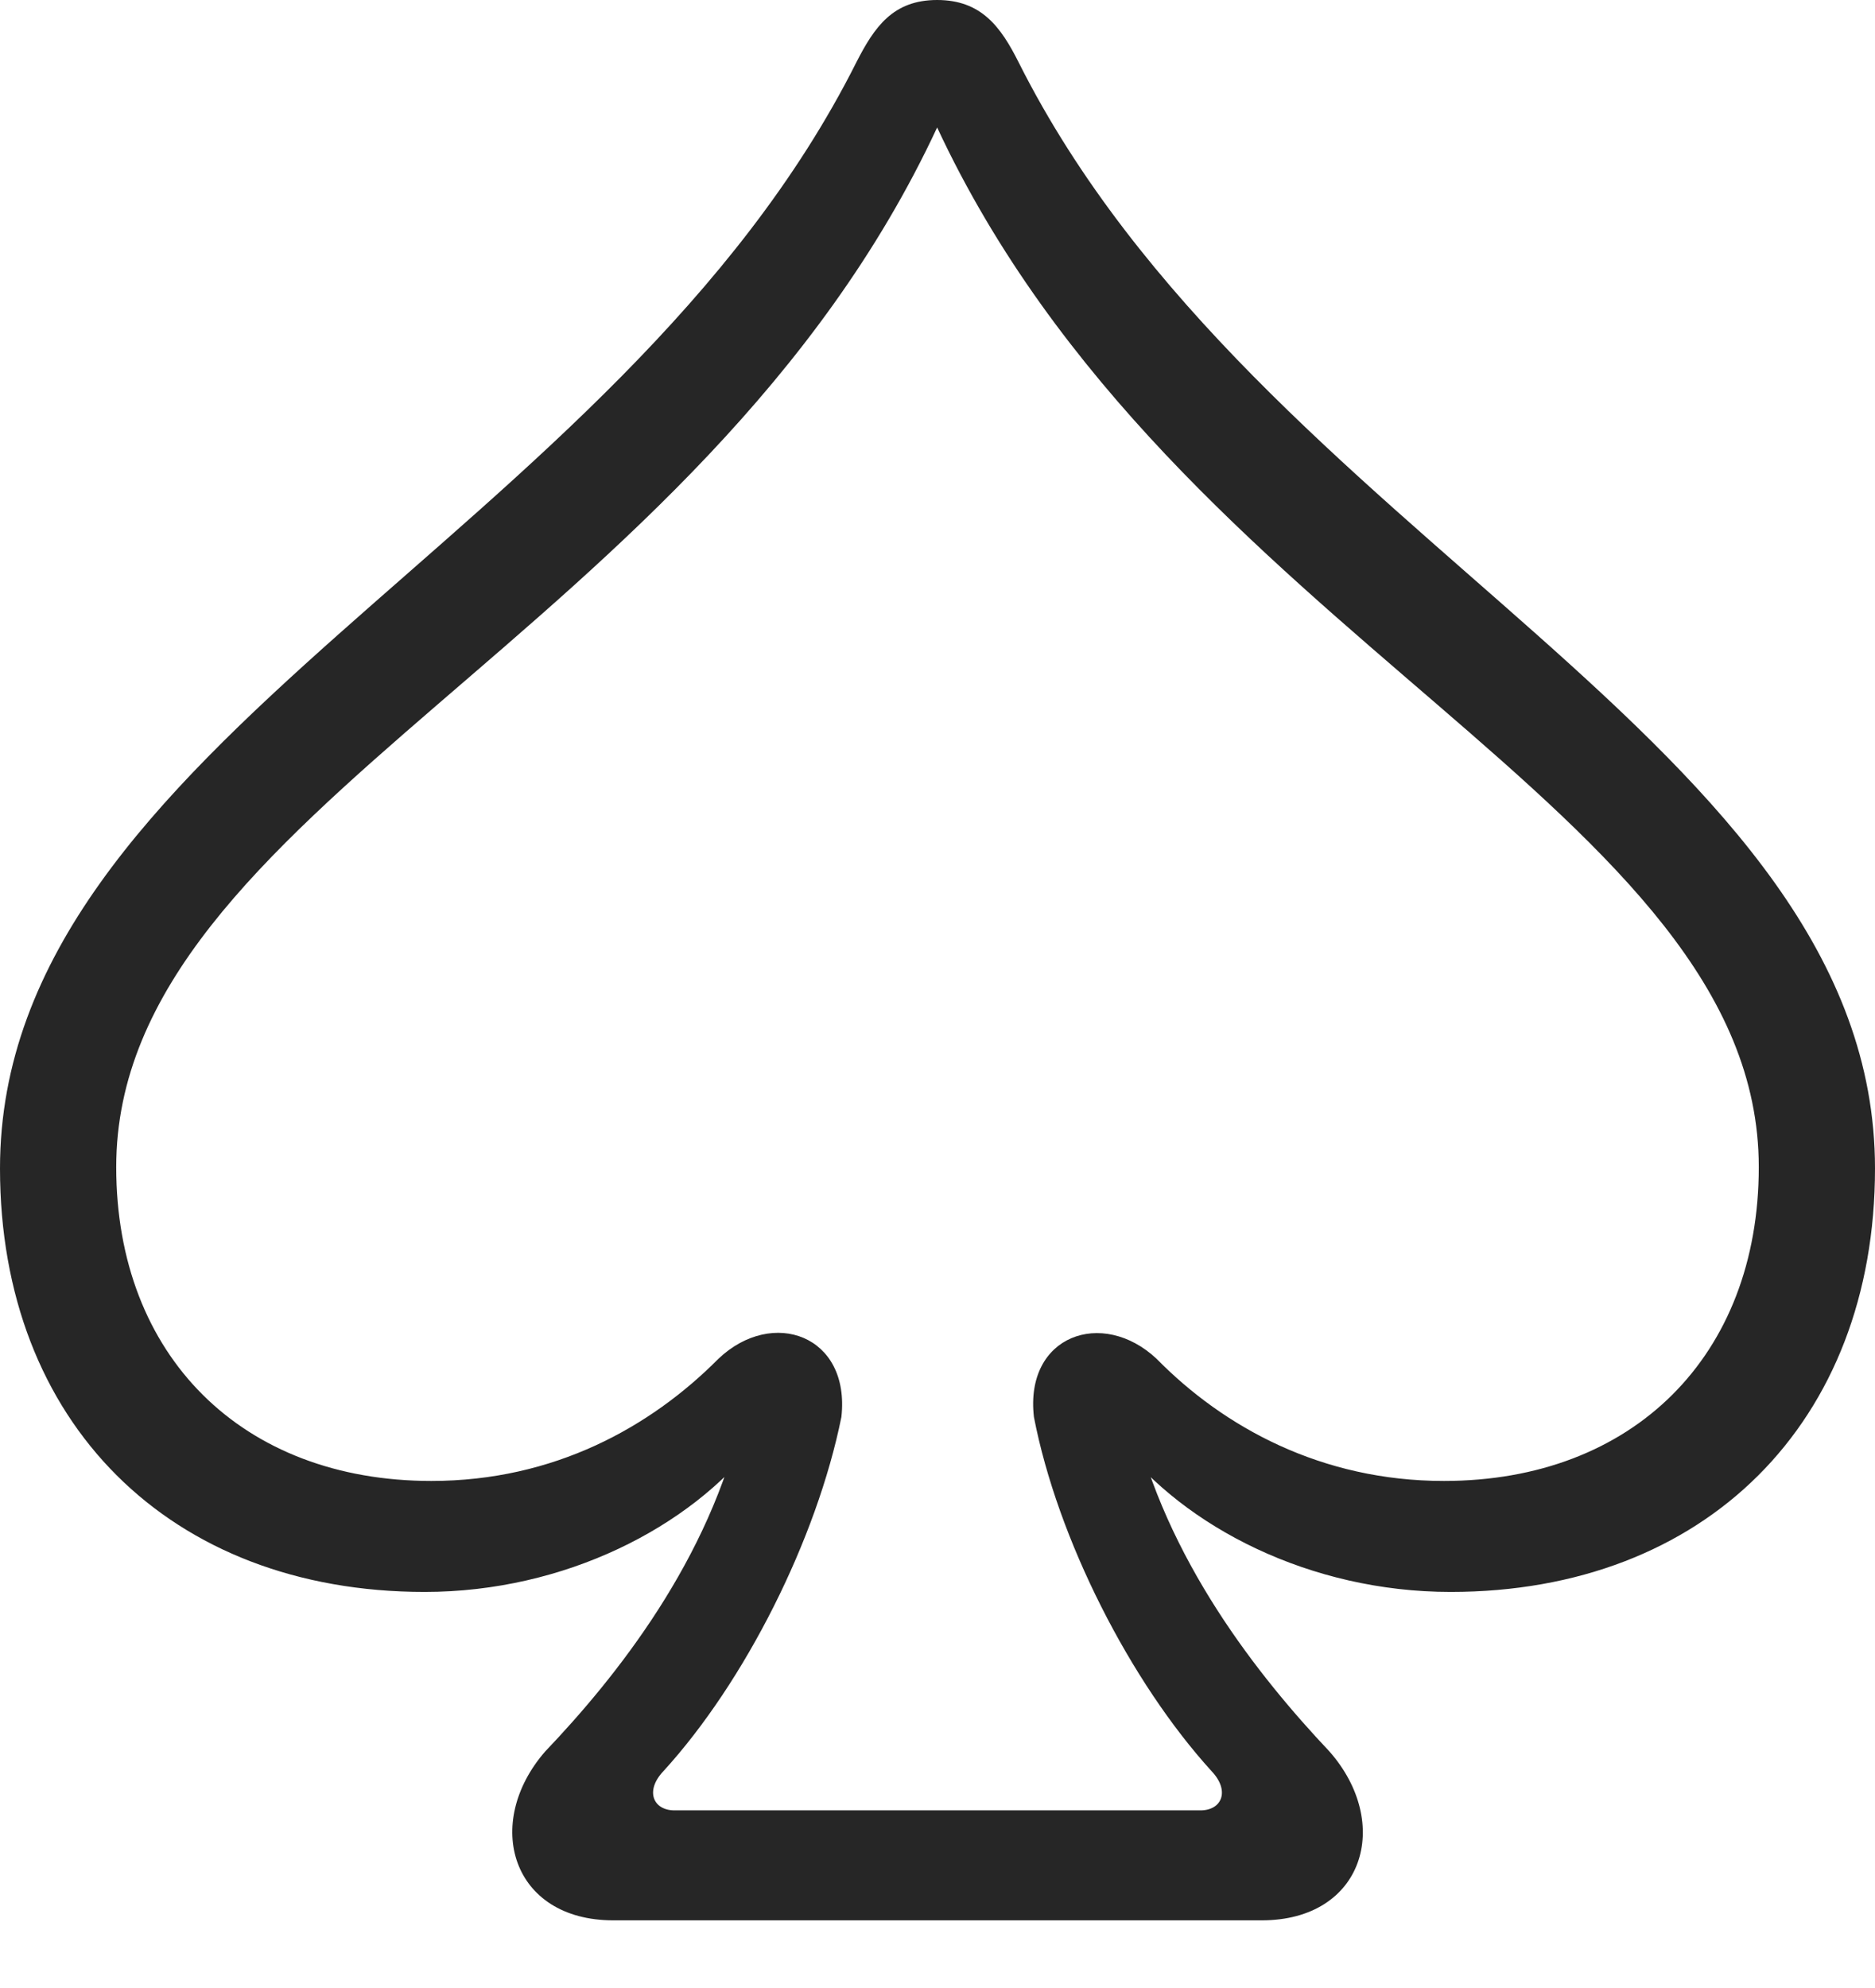 <?xml version="1.0" encoding="UTF-8"?>
<!--Generator: Apple Native CoreSVG 232.5-->
<!DOCTYPE svg
PUBLIC "-//W3C//DTD SVG 1.1//EN"
       "http://www.w3.org/Graphics/SVG/1.1/DTD/svg11.dtd">
<svg version="1.1" xmlns="http://www.w3.org/2000/svg" xmlns:xlink="http://www.w3.org/1999/xlink" width="90.152" height="95.574">
 <g>
  <rect height="95.574" opacity="0" width="90.152" x="0" y="0"/>
  <path d="M0 56.167C0 68.373 8.165 76.522 20.419 76.522C27.167 76.522 33.203 73.397 36.349 69.316L35.693 68.04C34.133 74.968 29.62 80.62 26.215 84.189C23.203 87.646 24.592 92.309 29.487 92.309L60.665 92.309C65.575 92.309 66.964 87.646 63.919 84.189C60.547 80.62 56.034 74.968 54.459 68.04L53.803 69.316C56.949 73.397 62.985 76.522 69.748 76.522C81.987 76.522 90.152 68.373 90.152 56.167C90.152 35.698 60.483 25.893 48.981 3.004C48.123 1.29 47.181 0 45.059 0C42.937 0 42.044 1.29 41.17 3.004C29.669 25.893 0 35.698 0 56.167ZM5.588 56.1C5.588 38.918 33.66 30.619 45.059 6.127C56.473 30.619 84.564 38.918 84.564 56.1C84.564 65.183 78.509 71.188 69.426 71.188C63.533 71.188 58.839 68.603 55.605 65.311C53.004 62.874 49.259 64.186 49.712 68.114C50.851 73.991 54.345 80.845 58.262 85.147C59.146 86.082 58.752 87.023 57.717 87.023L32.435 87.023C31.4 87.023 31.006 86.082 31.89 85.147C35.822 80.845 39.267 73.991 40.455 68.114C40.893 64.186 37.148 62.844 34.547 65.311C31.279 68.603 26.634 71.188 20.741 71.188C11.643 71.188 5.588 65.183 5.588 56.1Z" fill="#000000" fill-opacity="0.85"/>
 </g>
</svg>

